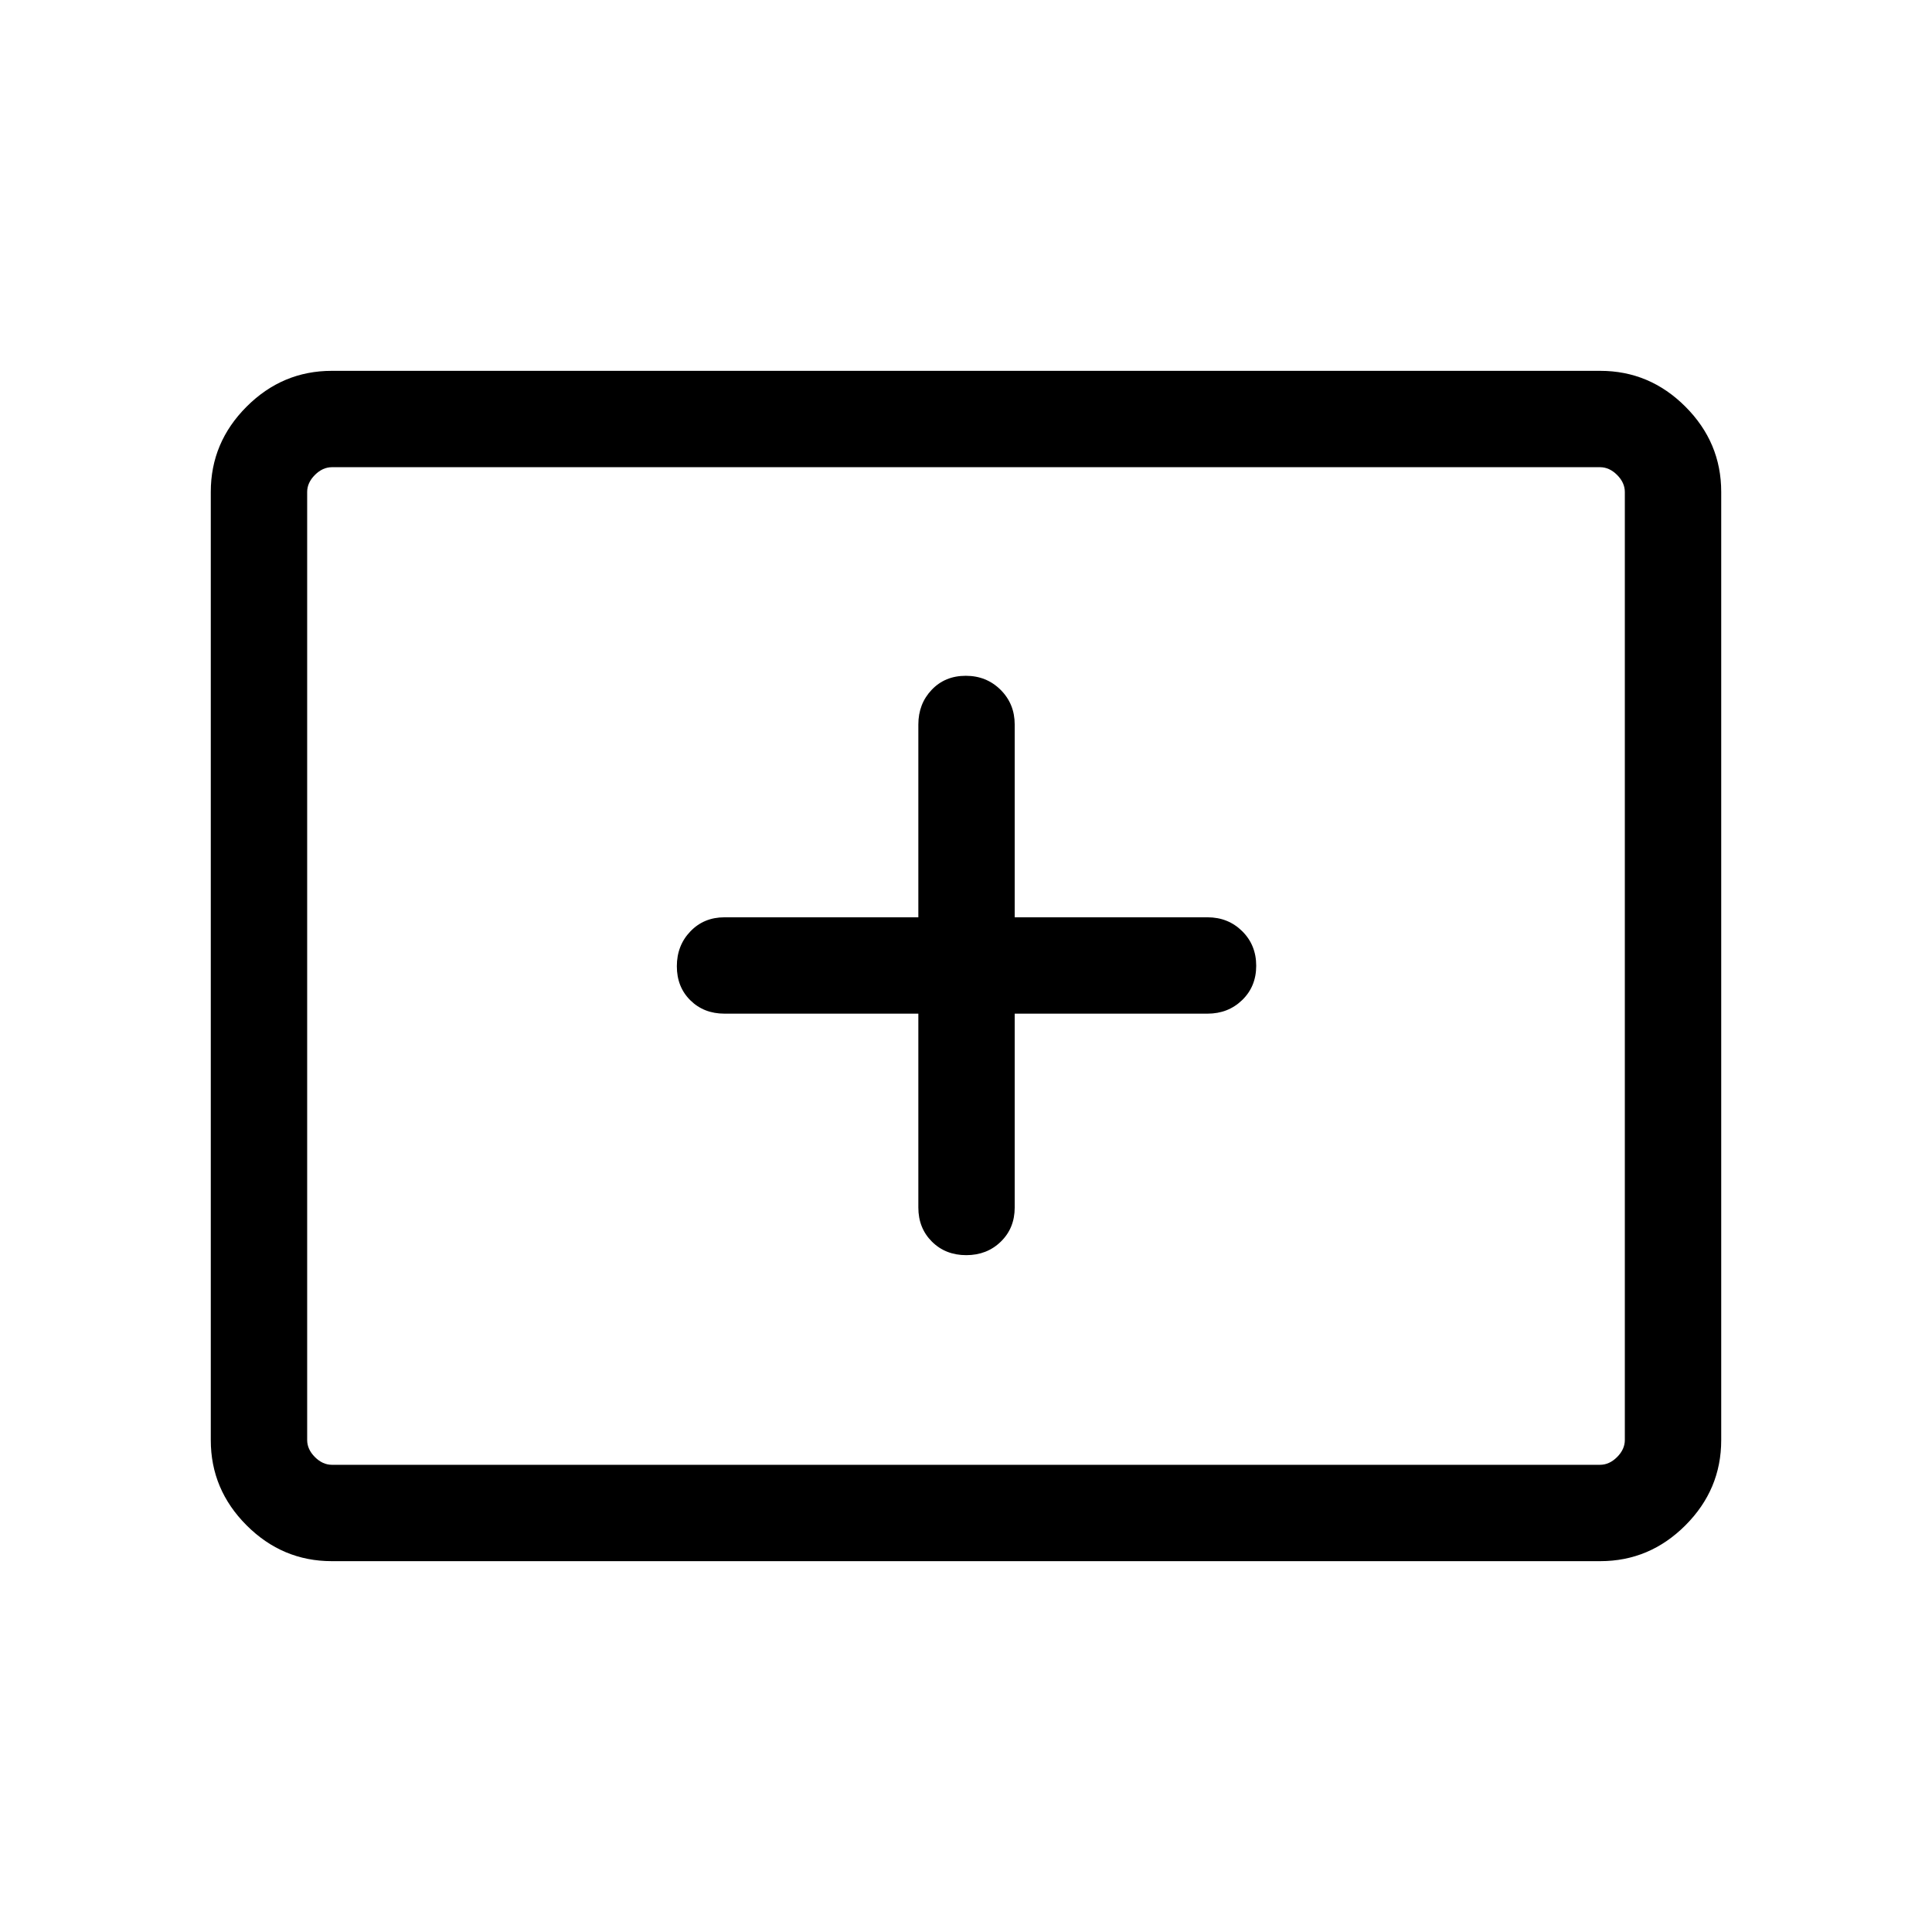 <svg xmlns="http://www.w3.org/2000/svg" height="40" viewBox="0 -960 960 960" width="40"><path d="M164.85-184.27q-24.52 0-42.31-17.79-17.8-17.8-17.8-42.33v-471.22q0-24.53 17.8-42.33 17.79-17.79 42.31-17.79h630.3q24.52 0 42.31 17.79 17.8 17.8 17.8 42.33v471.22q0 24.53-17.8 42.33-17.79 17.79-42.31 17.79h-630.3Zm.09-47.88h630.12q4.62 0 8.47-3.85 3.84-3.85 3.84-8.46v-471.08q0-4.61-3.84-8.46-3.85-3.85-8.47-3.85H164.94q-4.62 0-8.47 3.85-3.84 3.85-3.84 8.46v471.08q0 4.61 3.84 8.46 3.85 3.85 8.47 3.85Zm-12.31 0v-495.7 495.7Zm303.69-224.17V-360q0 10.25 6.75 16.96 6.75 6.72 17.05 6.72t17.19-6.72q6.89-6.71 6.89-16.96v-96.32H600q10.25 0 17.23-6.75 6.97-6.75 6.97-17.05t-6.97-17.19q-6.98-6.89-17.23-6.89h-95.8V-600q0-10.25-7.01-17.23-7.01-6.97-17.31-6.97-10.3 0-16.93 6.97-6.63 6.98-6.63 17.23v95.8H360q-10.25 0-16.96 7.01-6.72 7.01-6.72 17.31 0 10.3 6.72 16.93 6.71 6.63 16.96 6.63h96.32Z"/></svg>